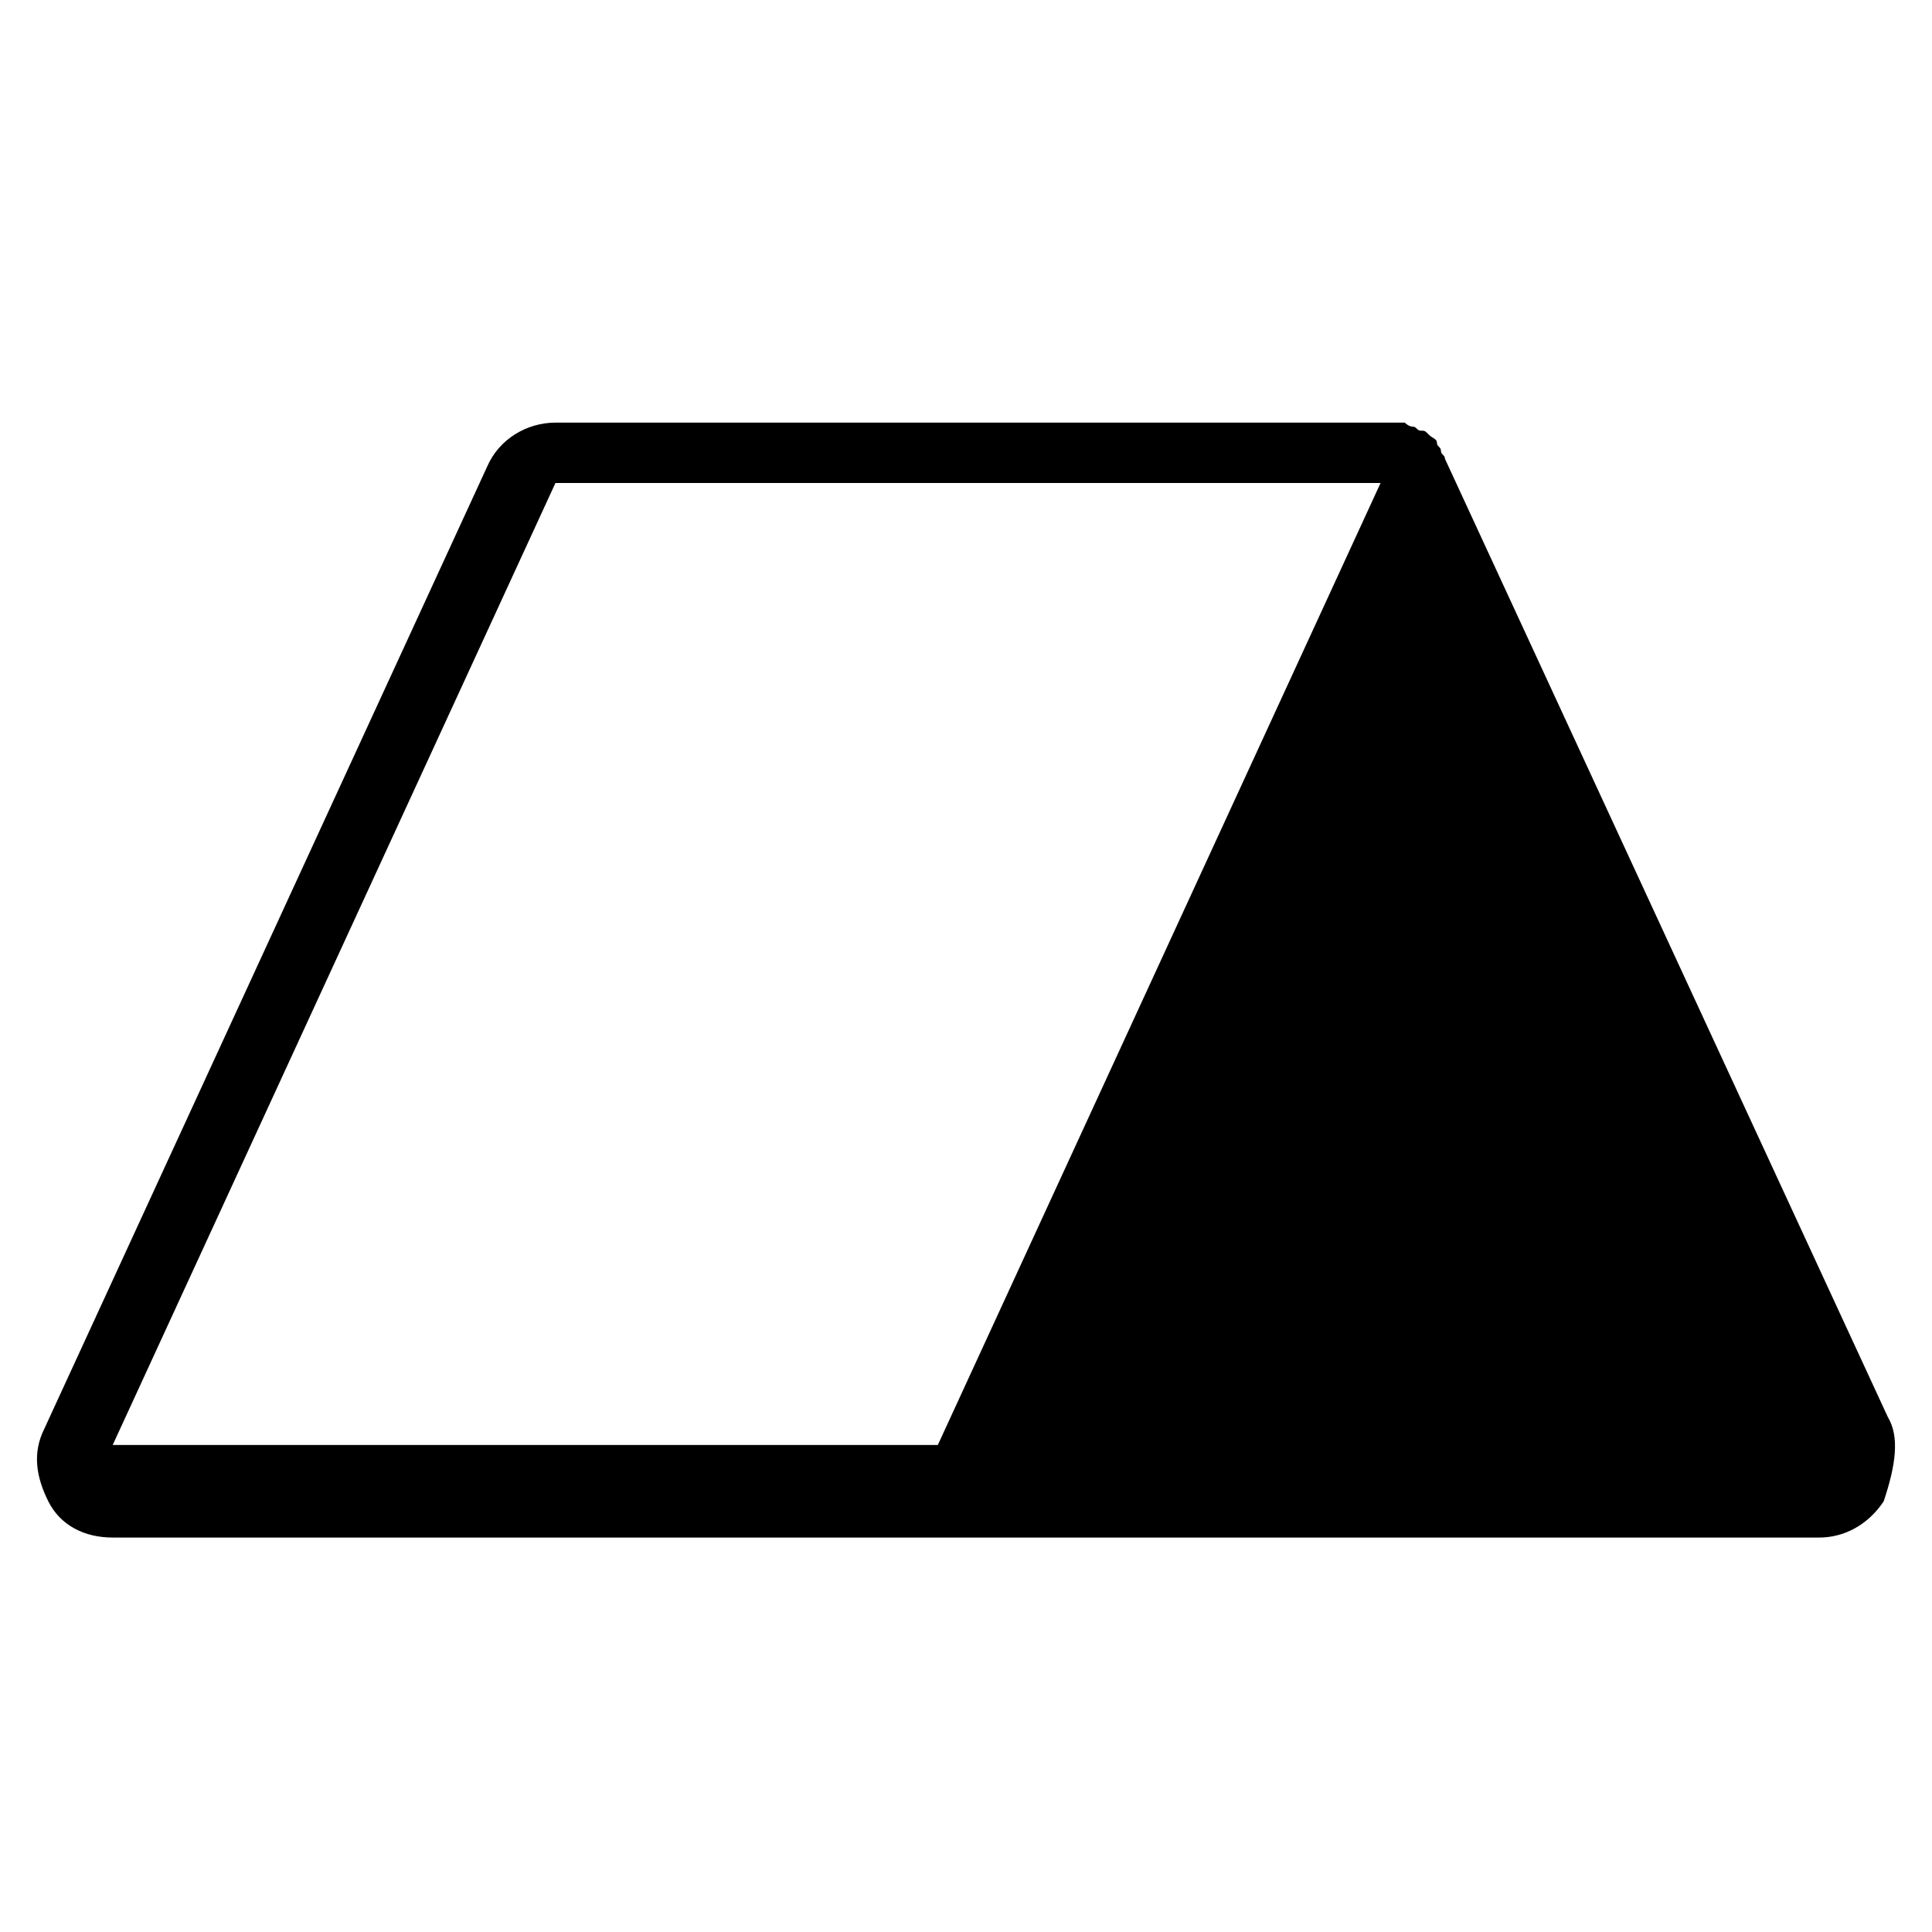 <?xml version="1.0" encoding="utf-8"?>
<!-- Generator: Adobe Illustrator 26.0.3, SVG Export Plug-In . SVG Version: 6.00 Build 0)  -->
<svg version="1.1" id="Layer_1" xmlns="http://www.w3.org/2000/svg" xmlns:xlink="http://www.w3.org/1999/xlink" x="0px" y="0px"
	 viewBox="0 0 48 48" style="enable-background:new 0 0 48 48;" xml:space="preserve">
<path d="M46.9,35.2l-11-23.8c0,0,0,0,0,0l0,0c0,0,0,0,0,0c0-0.1-0.1-0.1-0.1-0.2c0,0,0,0,0,0c0-0.1-0.1-0.1-0.1-0.2c0,0,0,0,0,0
	c0-0.1-0.1-0.1-0.2-0.2c0,0,0,0,0,0c-0.1-0.1-0.1-0.1-0.2-0.1c0,0,0,0,0,0c-0.1,0-0.1-0.1-0.2-0.1c0,0,0,0,0,0
	c-0.1,0-0.2-0.1-0.2-0.1c0,0,0,0,0,0c-0.1,0-0.1,0-0.2,0c0,0,0,0-0.1,0c-0.1,0-0.2,0-0.2,0h0H13.8c-0.7,0-1.4,0.4-1.7,1.1l-11,23.9
	c-0.3,0.6-0.2,1.2,0.1,1.8s0.9,0.9,1.6,0.9h11h9.4c0,0,0,0,0,0h22c0.6,0,1.2-0.3,1.6-0.9C47.1,36.4,47.2,35.7,46.9,35.2z M2.8,35.9
	l11-23.9h20.5l-11,23.9H2.8z"/>
</svg>
